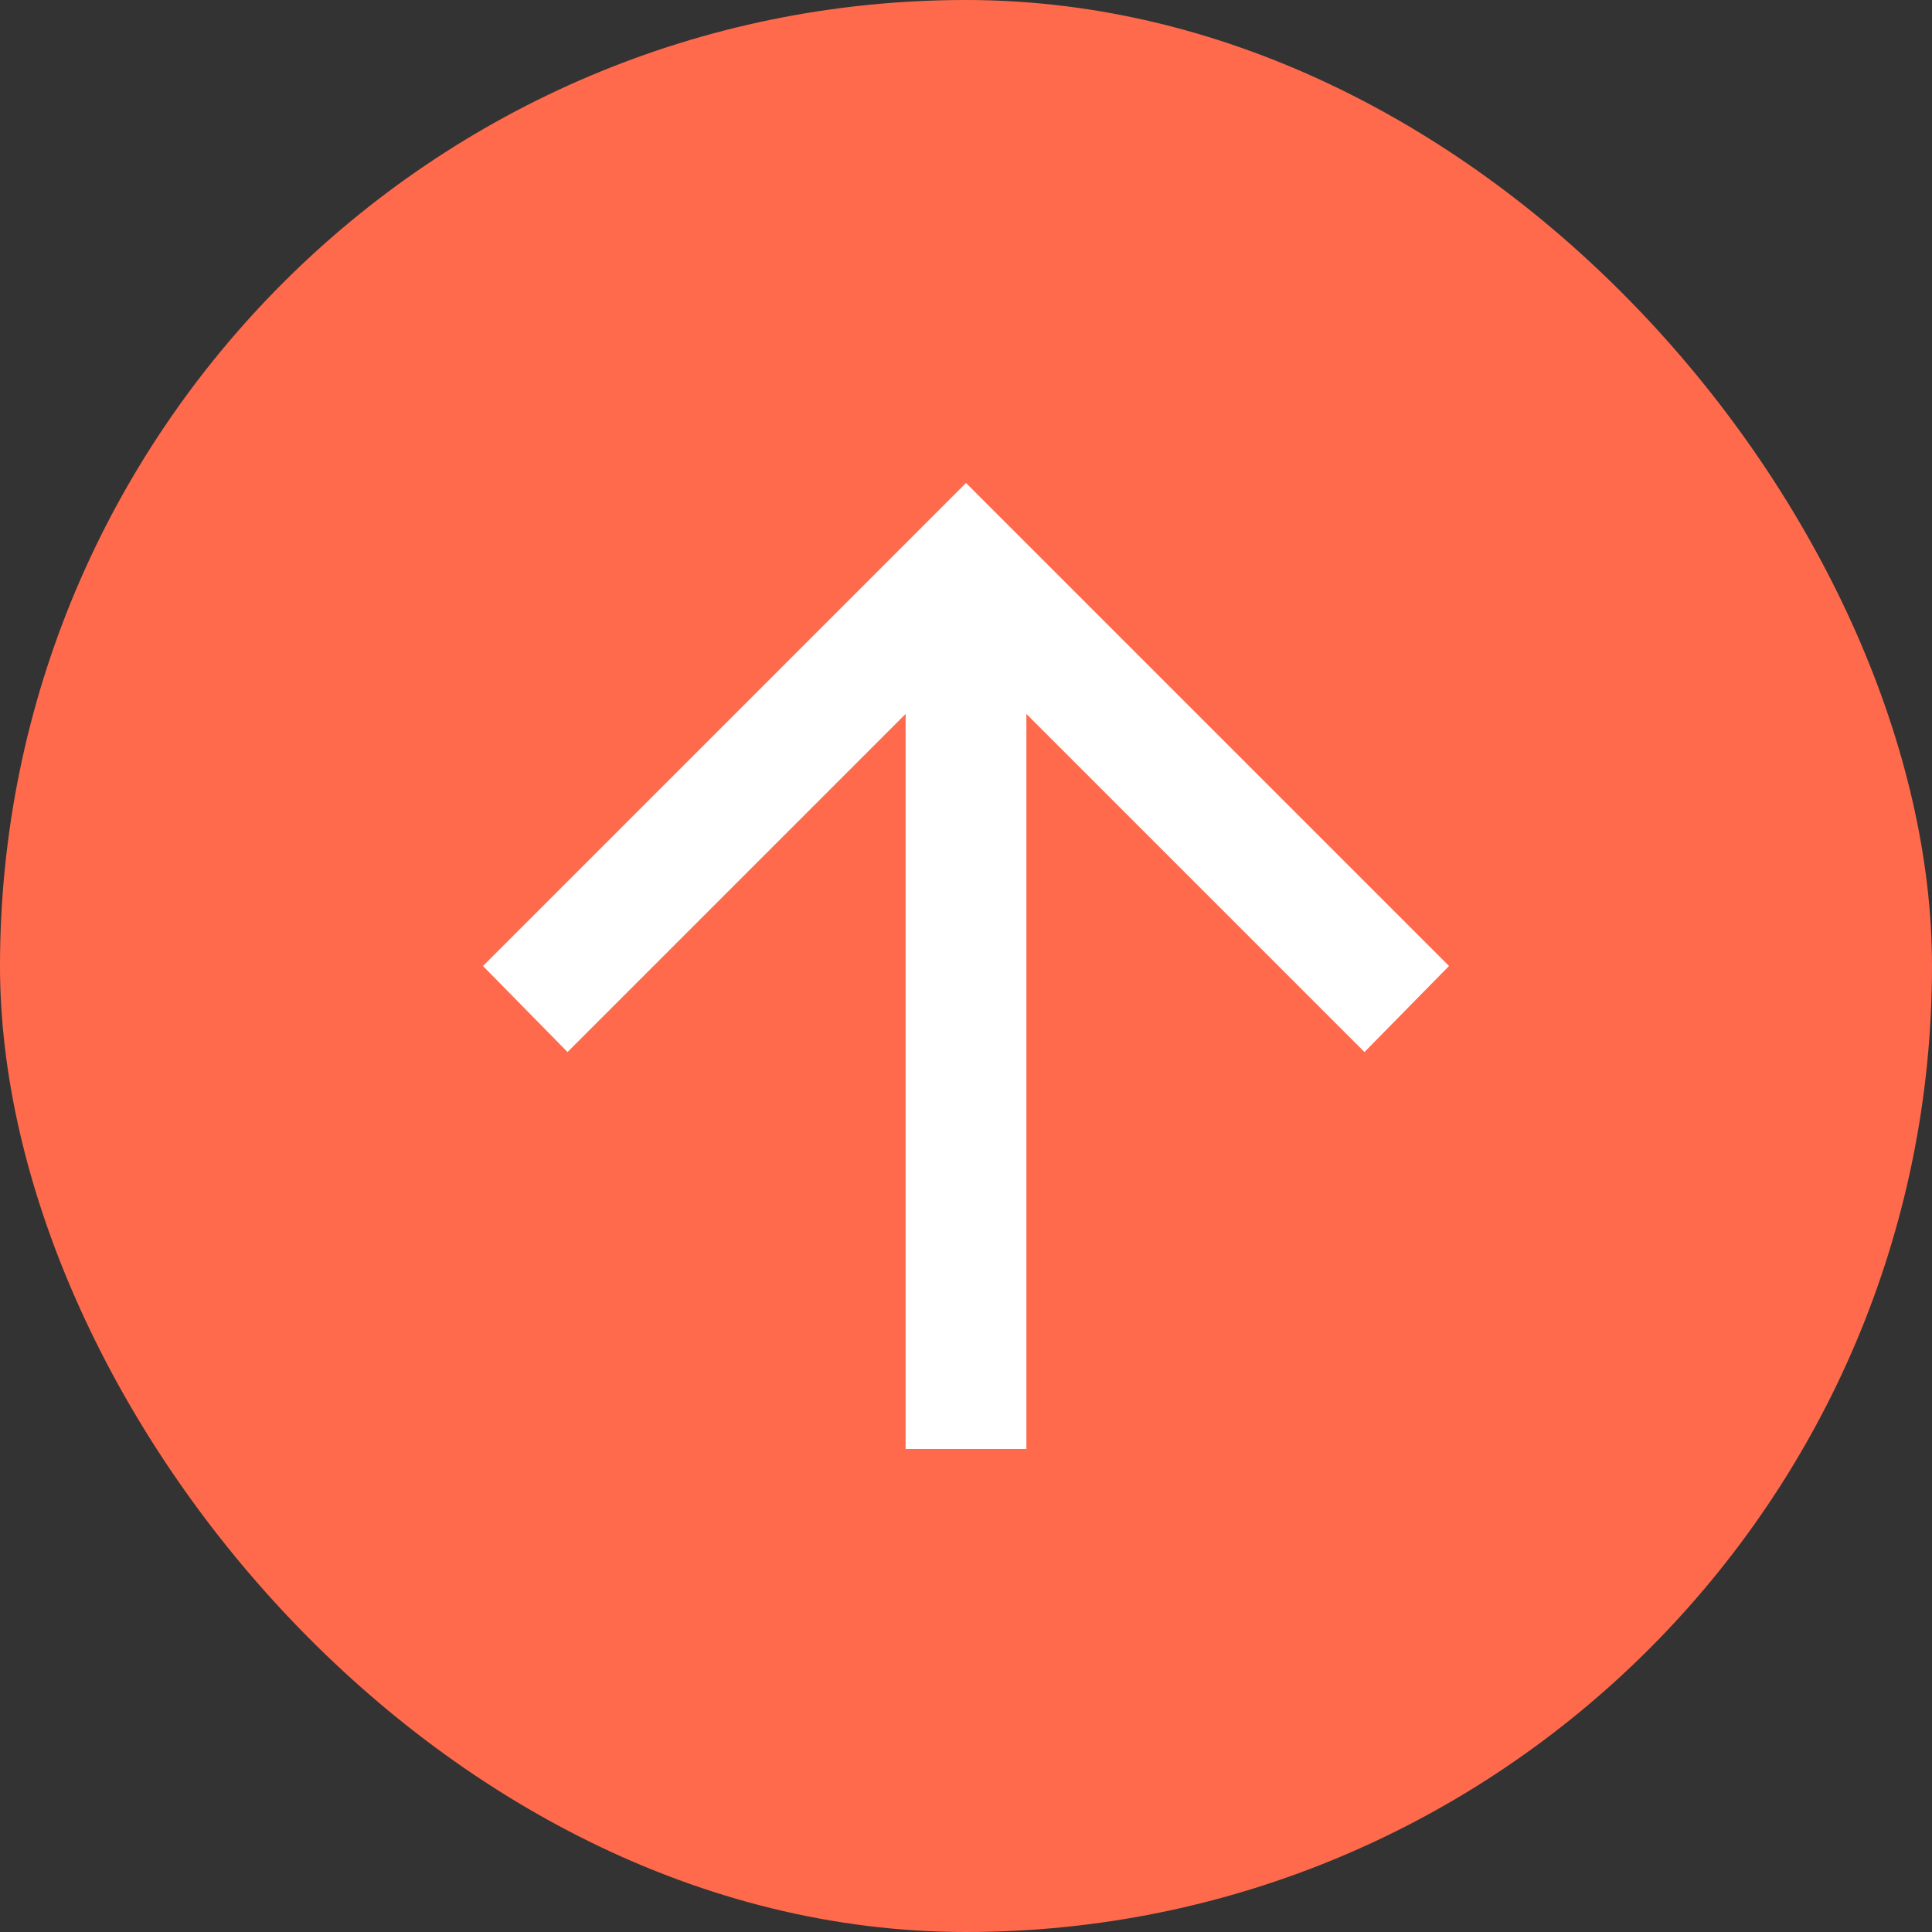 <svg xmlns="http://www.w3.org/2000/svg" width="32" height="32" viewBox="0 0 32 32" fill="none">
<rect x="0" y="0" width="32" height="32" fill="#333333" stroke="none"/>
<rect width="32" height="32" rx="16" fill="#FF6A4C"/>
<path d="M15 24V11.825L9.4 17.425L8 16L16 8L24 16L22.6 17.425L17 11.825V24H15Z" fill="white"/>
</svg>